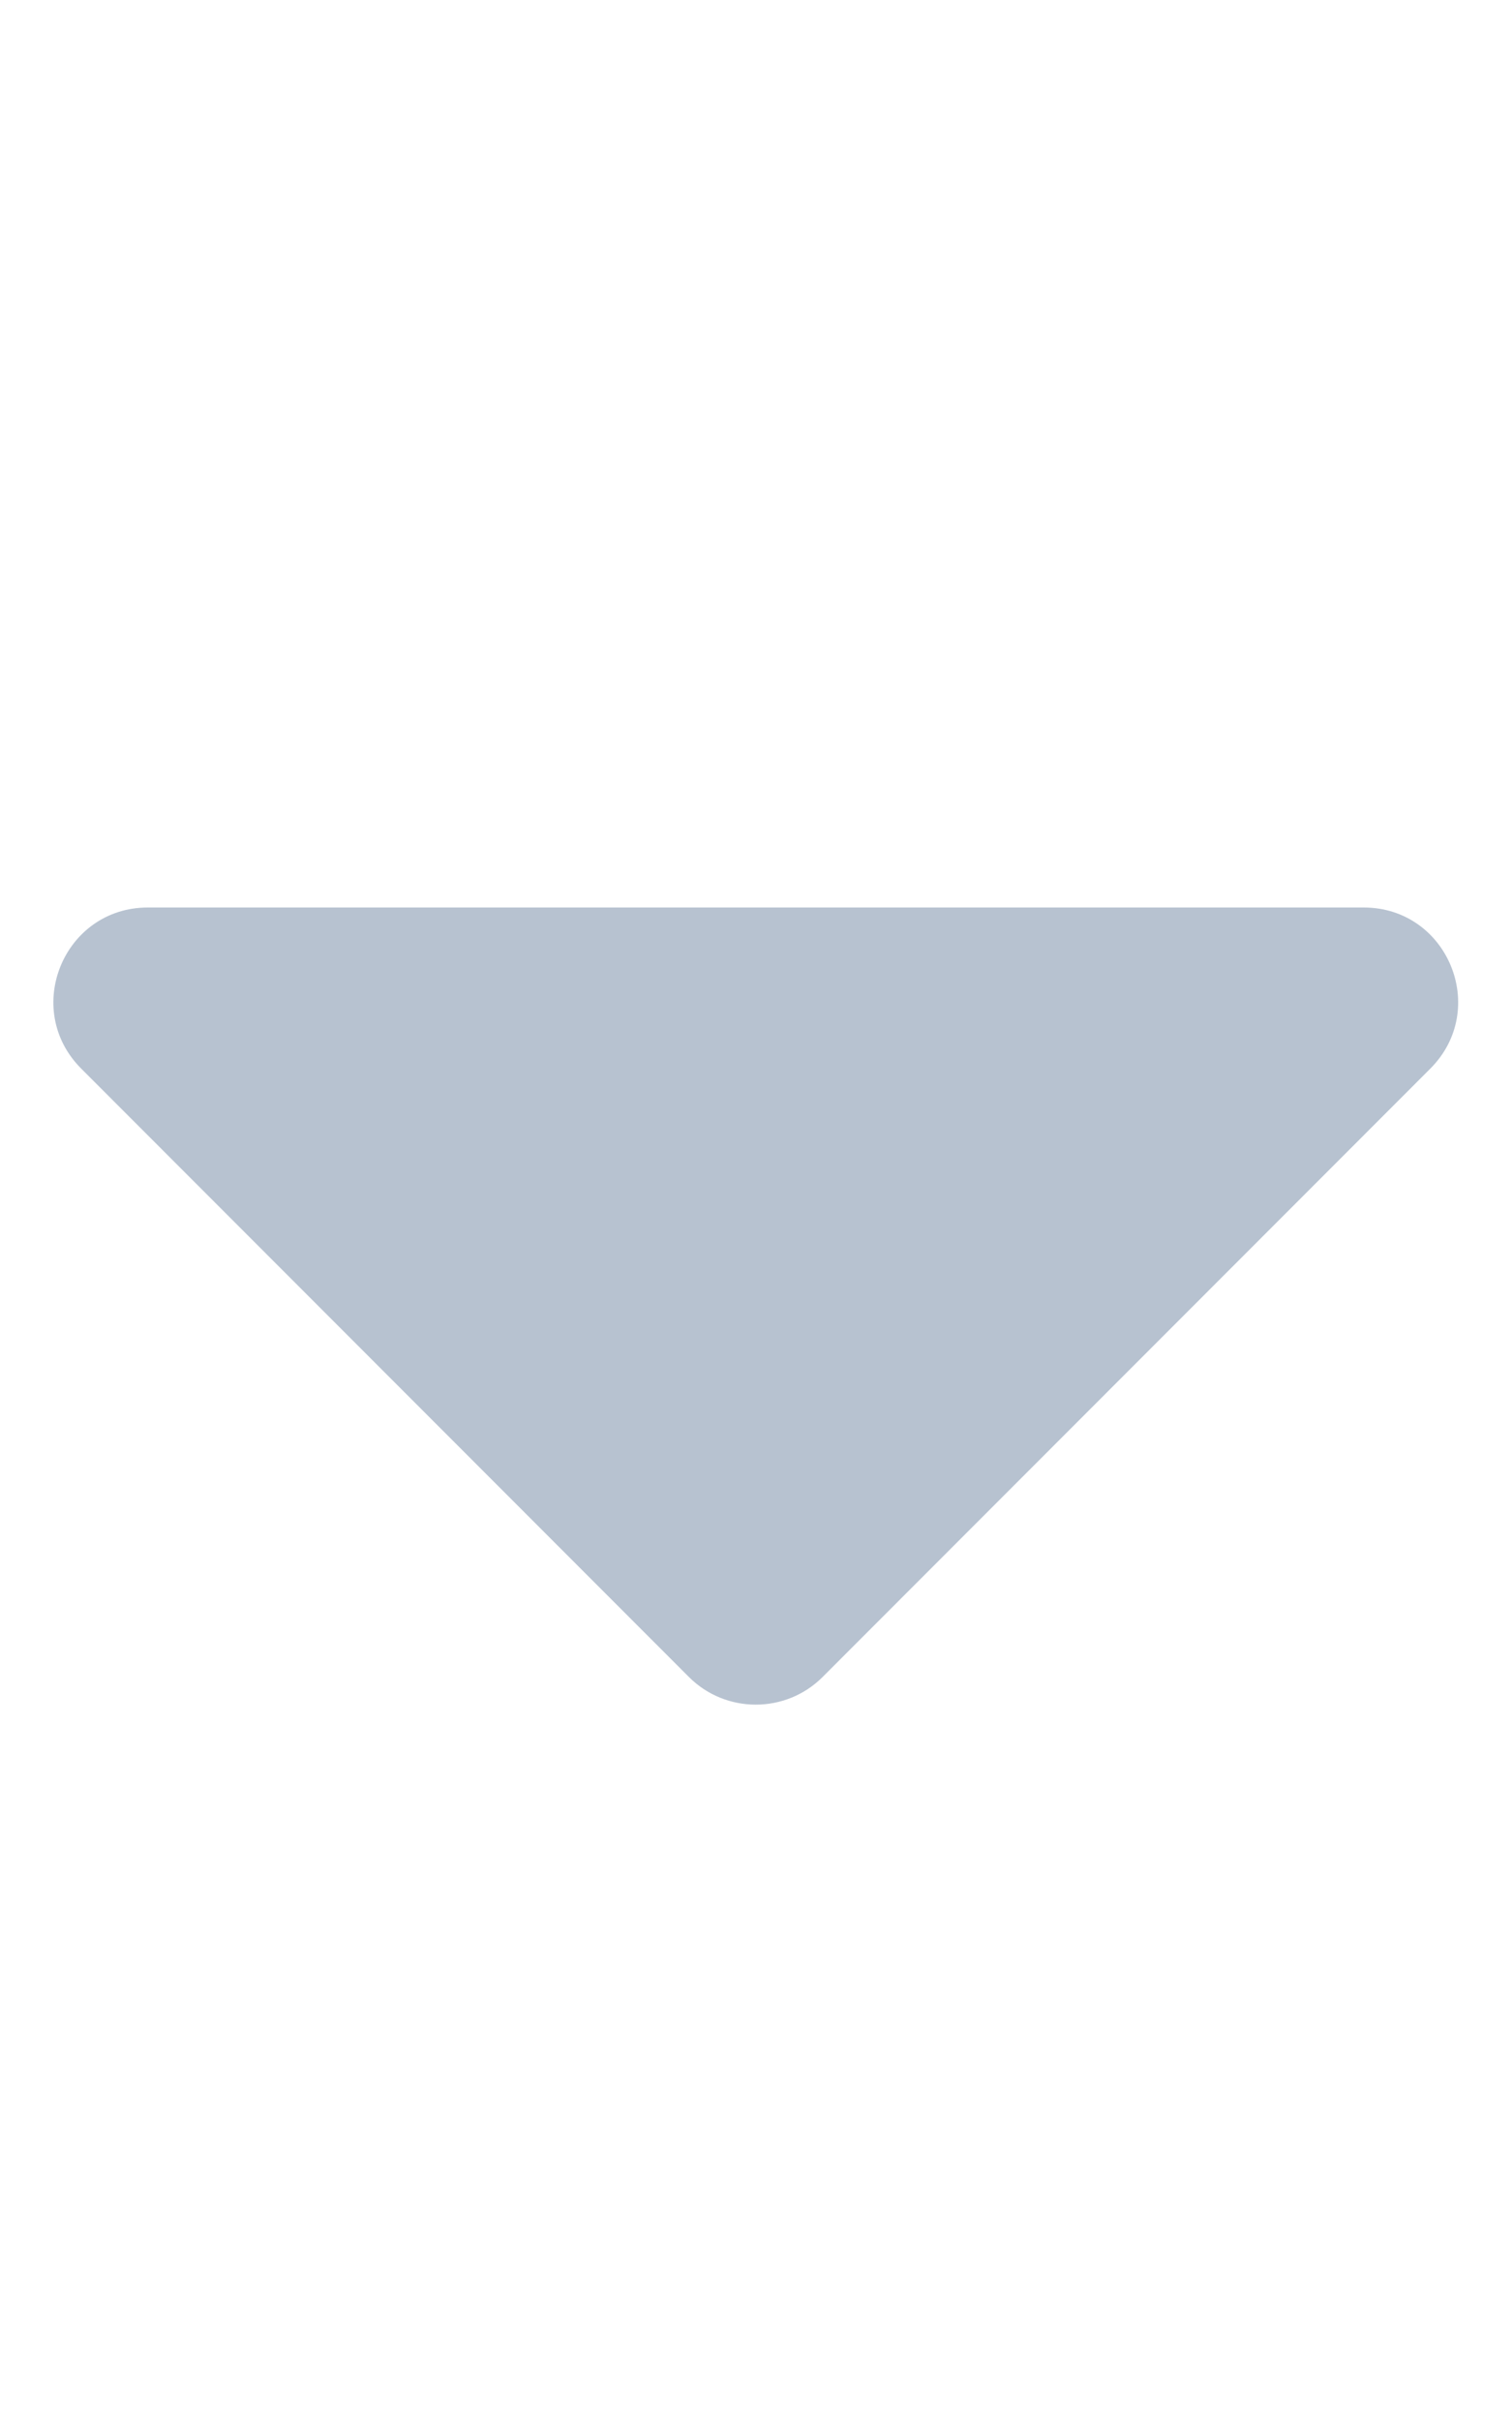 <svg class="svg-inline--fa fa-caret-down fa-w-10" aria-hidden="true" focusable="false" data-prefix="fas" data-icon="caret-down" role="img" xmlns="http://www.w3.org/2000/svg" viewBox="0 0 320 512" data-fa-i2svg=""><path fill="#B7C2D0" d="M31.3 192h257.3c17.8 0 26.7 21.5 14.1 34.1L174.1 354.8c-7.8 7.8-20.5 7.8-28.3 0L17.2 226.1C4.6 213.5 13.5 192 31.3 192z"></path></svg>
